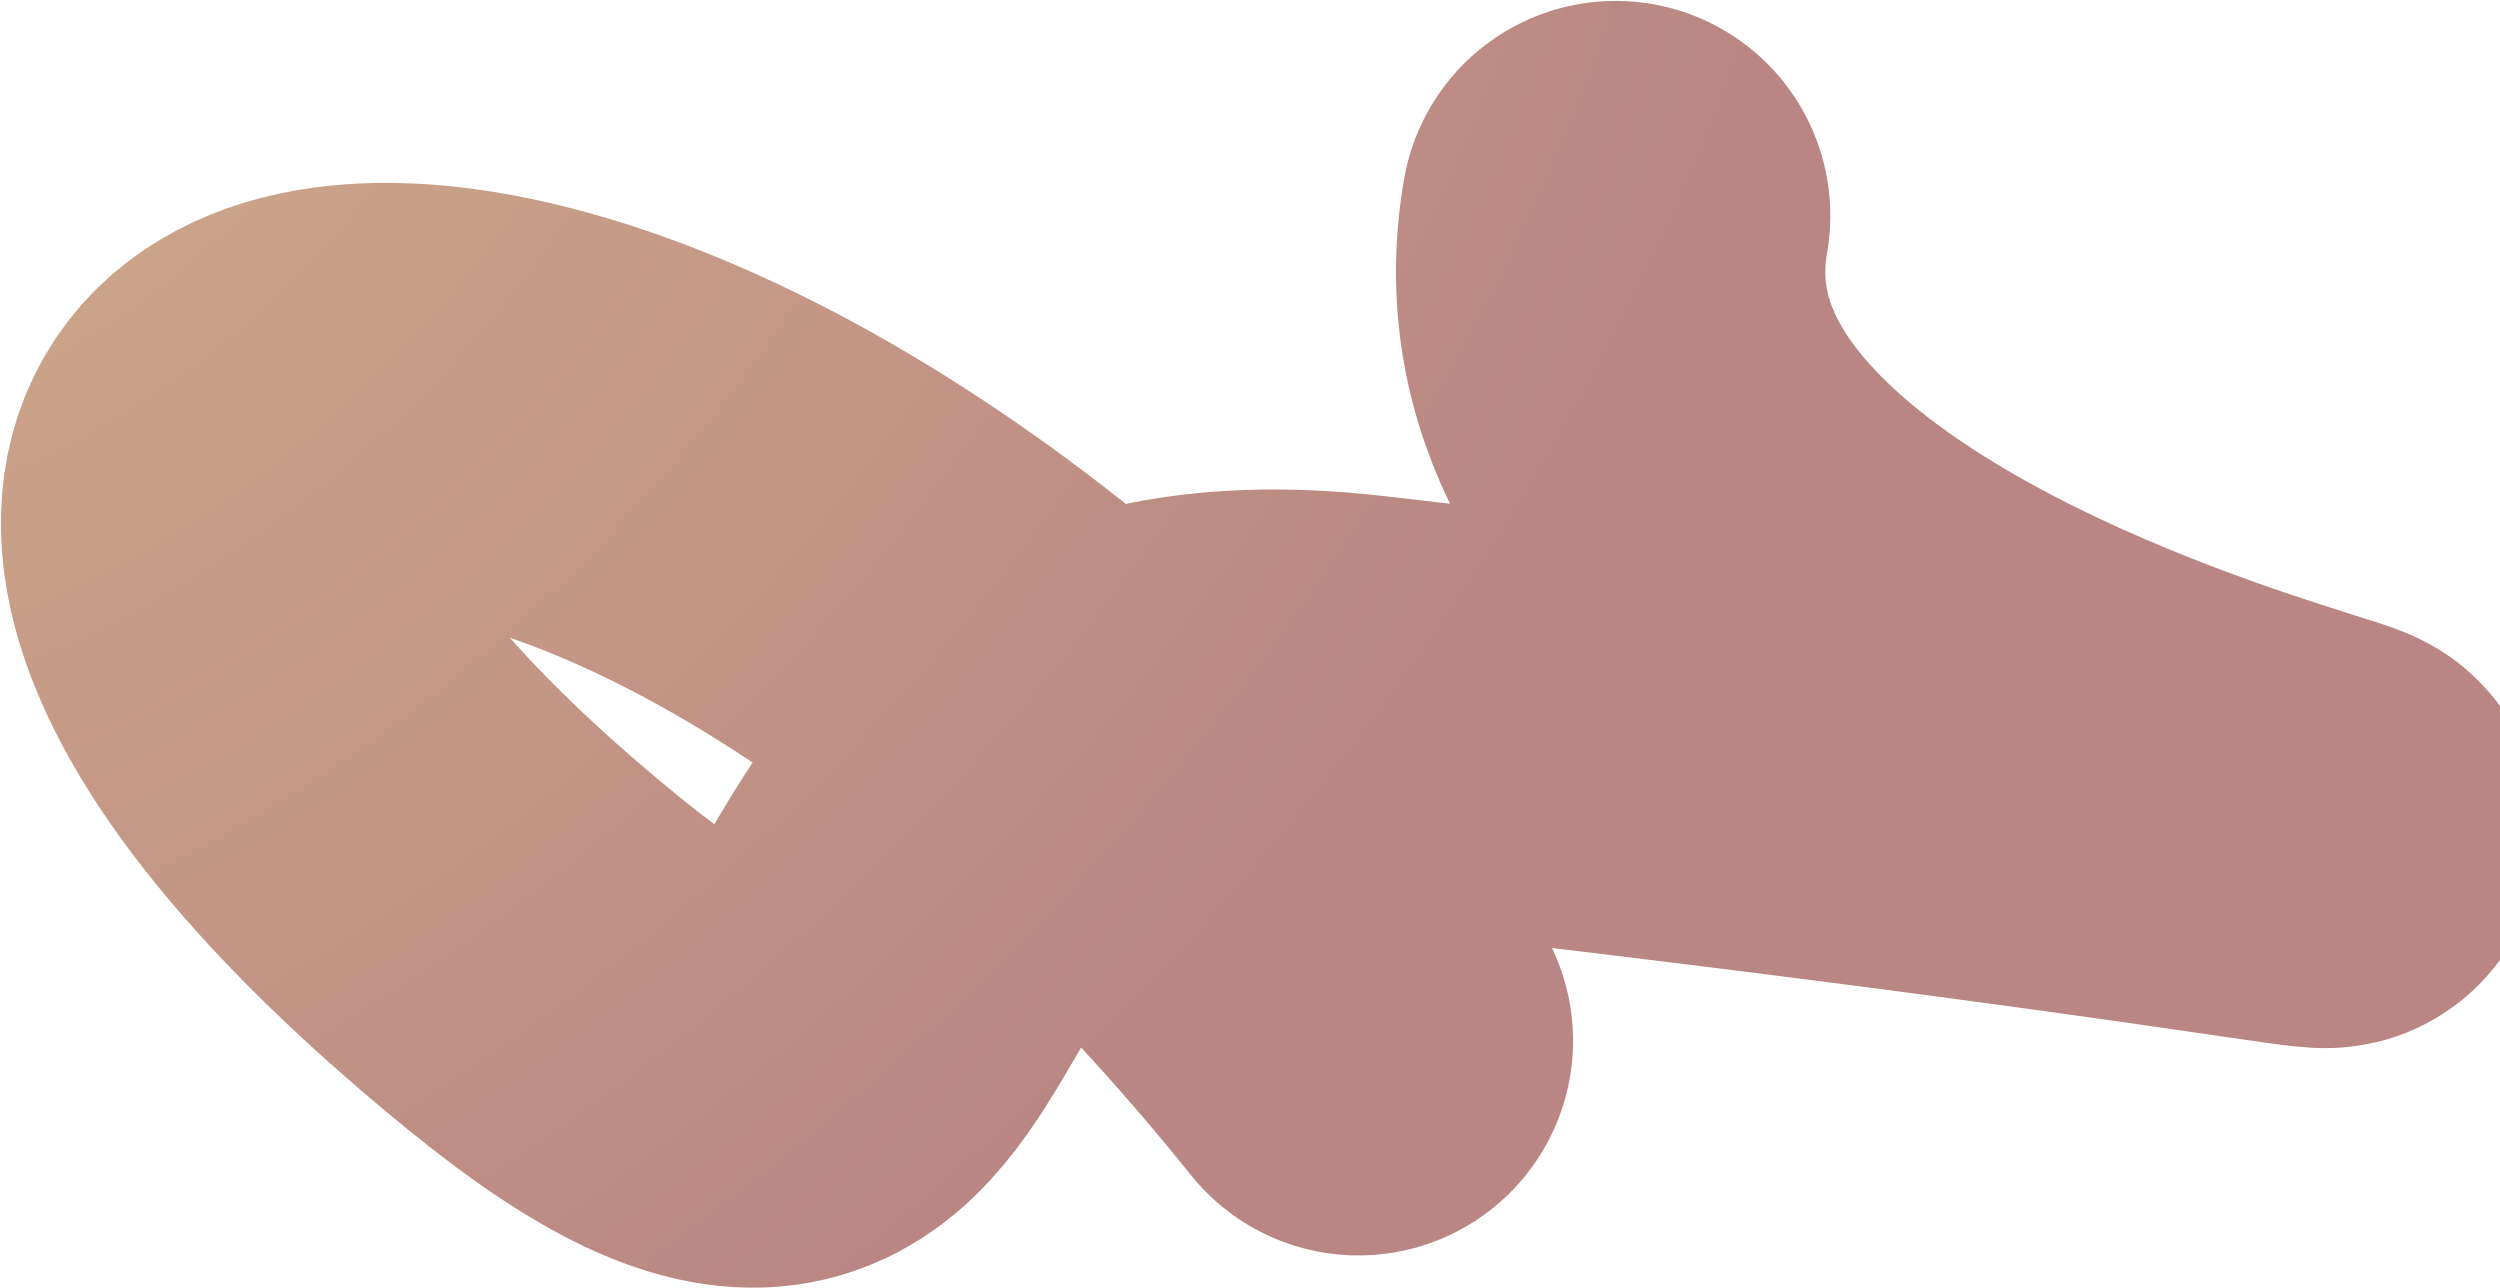<svg width="1380" height="711" viewBox="0 0 1380 711" fill="none" xmlns="http://www.w3.org/2000/svg">
<path opacity="0.7" d="M749.829 574.5C331.829 53.5 -150.463 164.298 299.829 531.5C551.829 737 408.329 352.5 749.829 391.5C1899.14 522.753 828.329 483 891.829 119" stroke="url(#paint0_radial)" stroke-width="237" stroke-linecap="round"/>
<defs>
<radialGradient id="paint0_radial" cx="0" cy="0" r="1" gradientUnits="userSpaceOnUse" gradientTransform="translate(-29.672 -32.001) rotate(48.375) scale(1153.17 1562.45)">
<stop stop-color="#BD8958"/>
<stop offset="0.768" stop-color="#9C534E"/>
</radialGradient>
</defs>
</svg>
